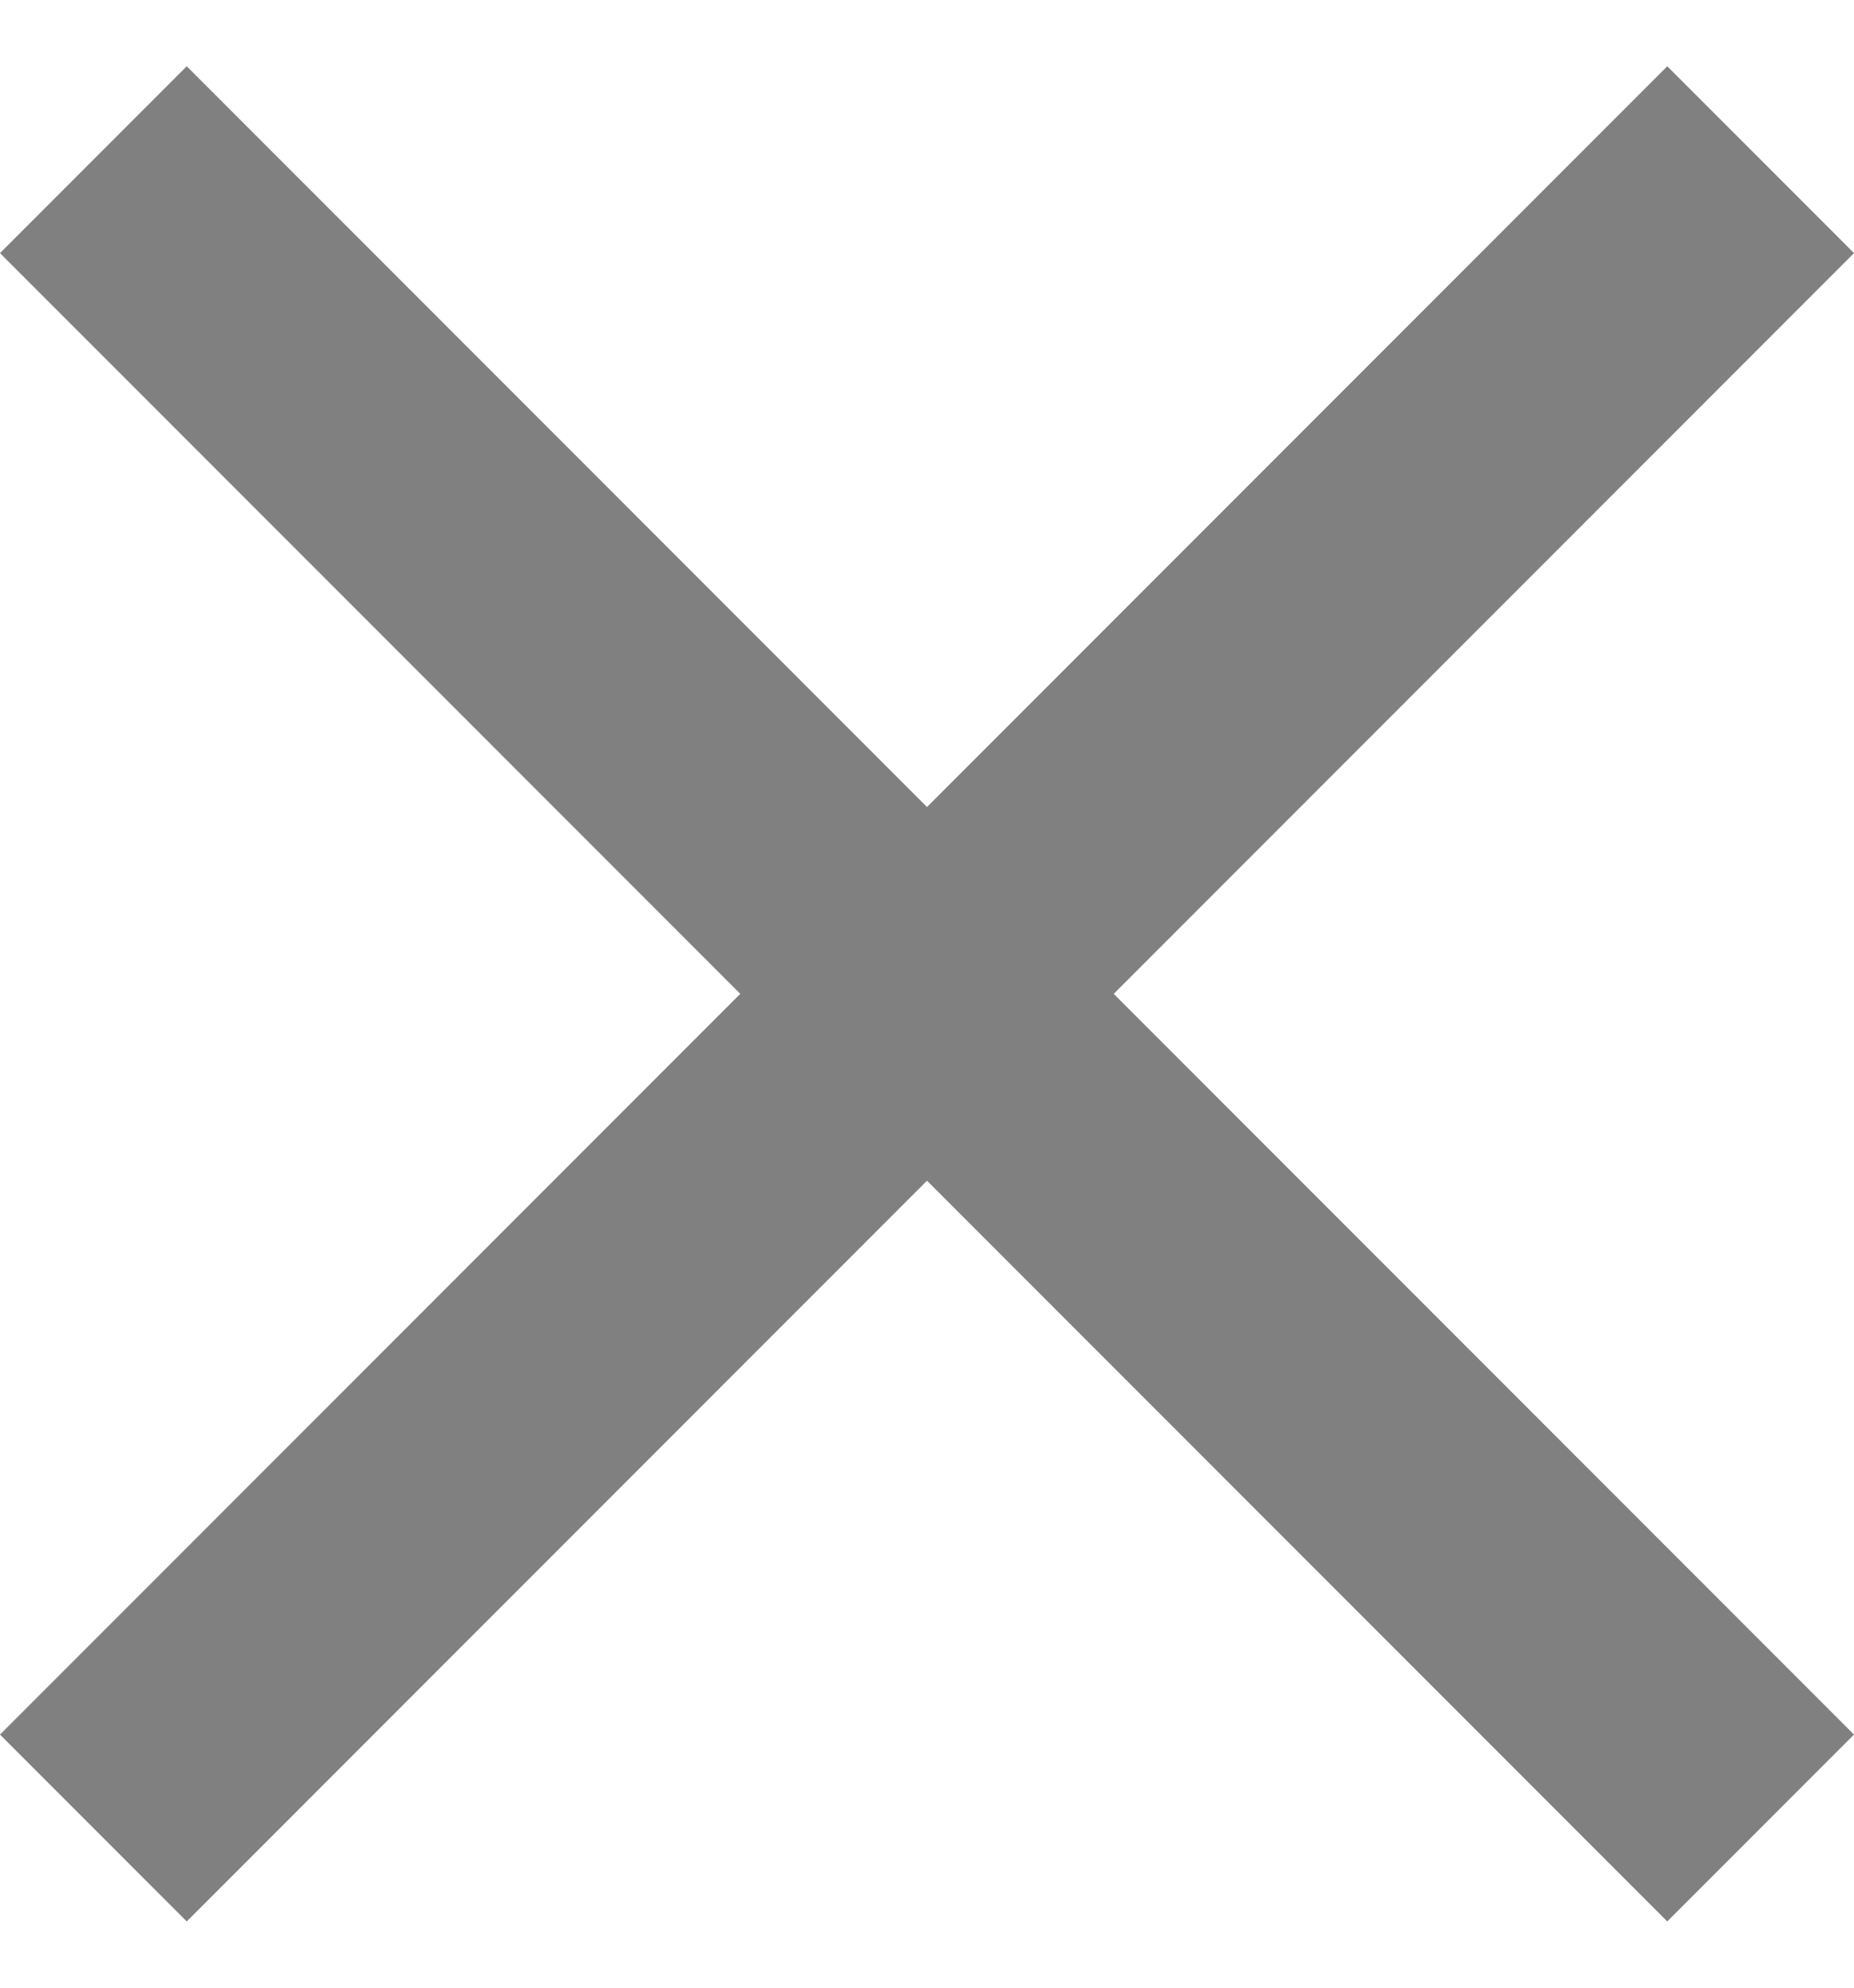 <svg width="14" height="15" viewBox="0 0 14 15" fill="none" xmlns="http://www.w3.org/2000/svg">
<path d="M14 1.91L12.59 0.5L7 6.09L1.41 0.5L0 1.91L5.59 7.5L0 13.09L1.41 14.5L7 8.91L12.59 14.5L14 13.09L8.41 7.5L14 1.91Z" fill="#020202" fill-opacity="0.5"/>
</svg>
